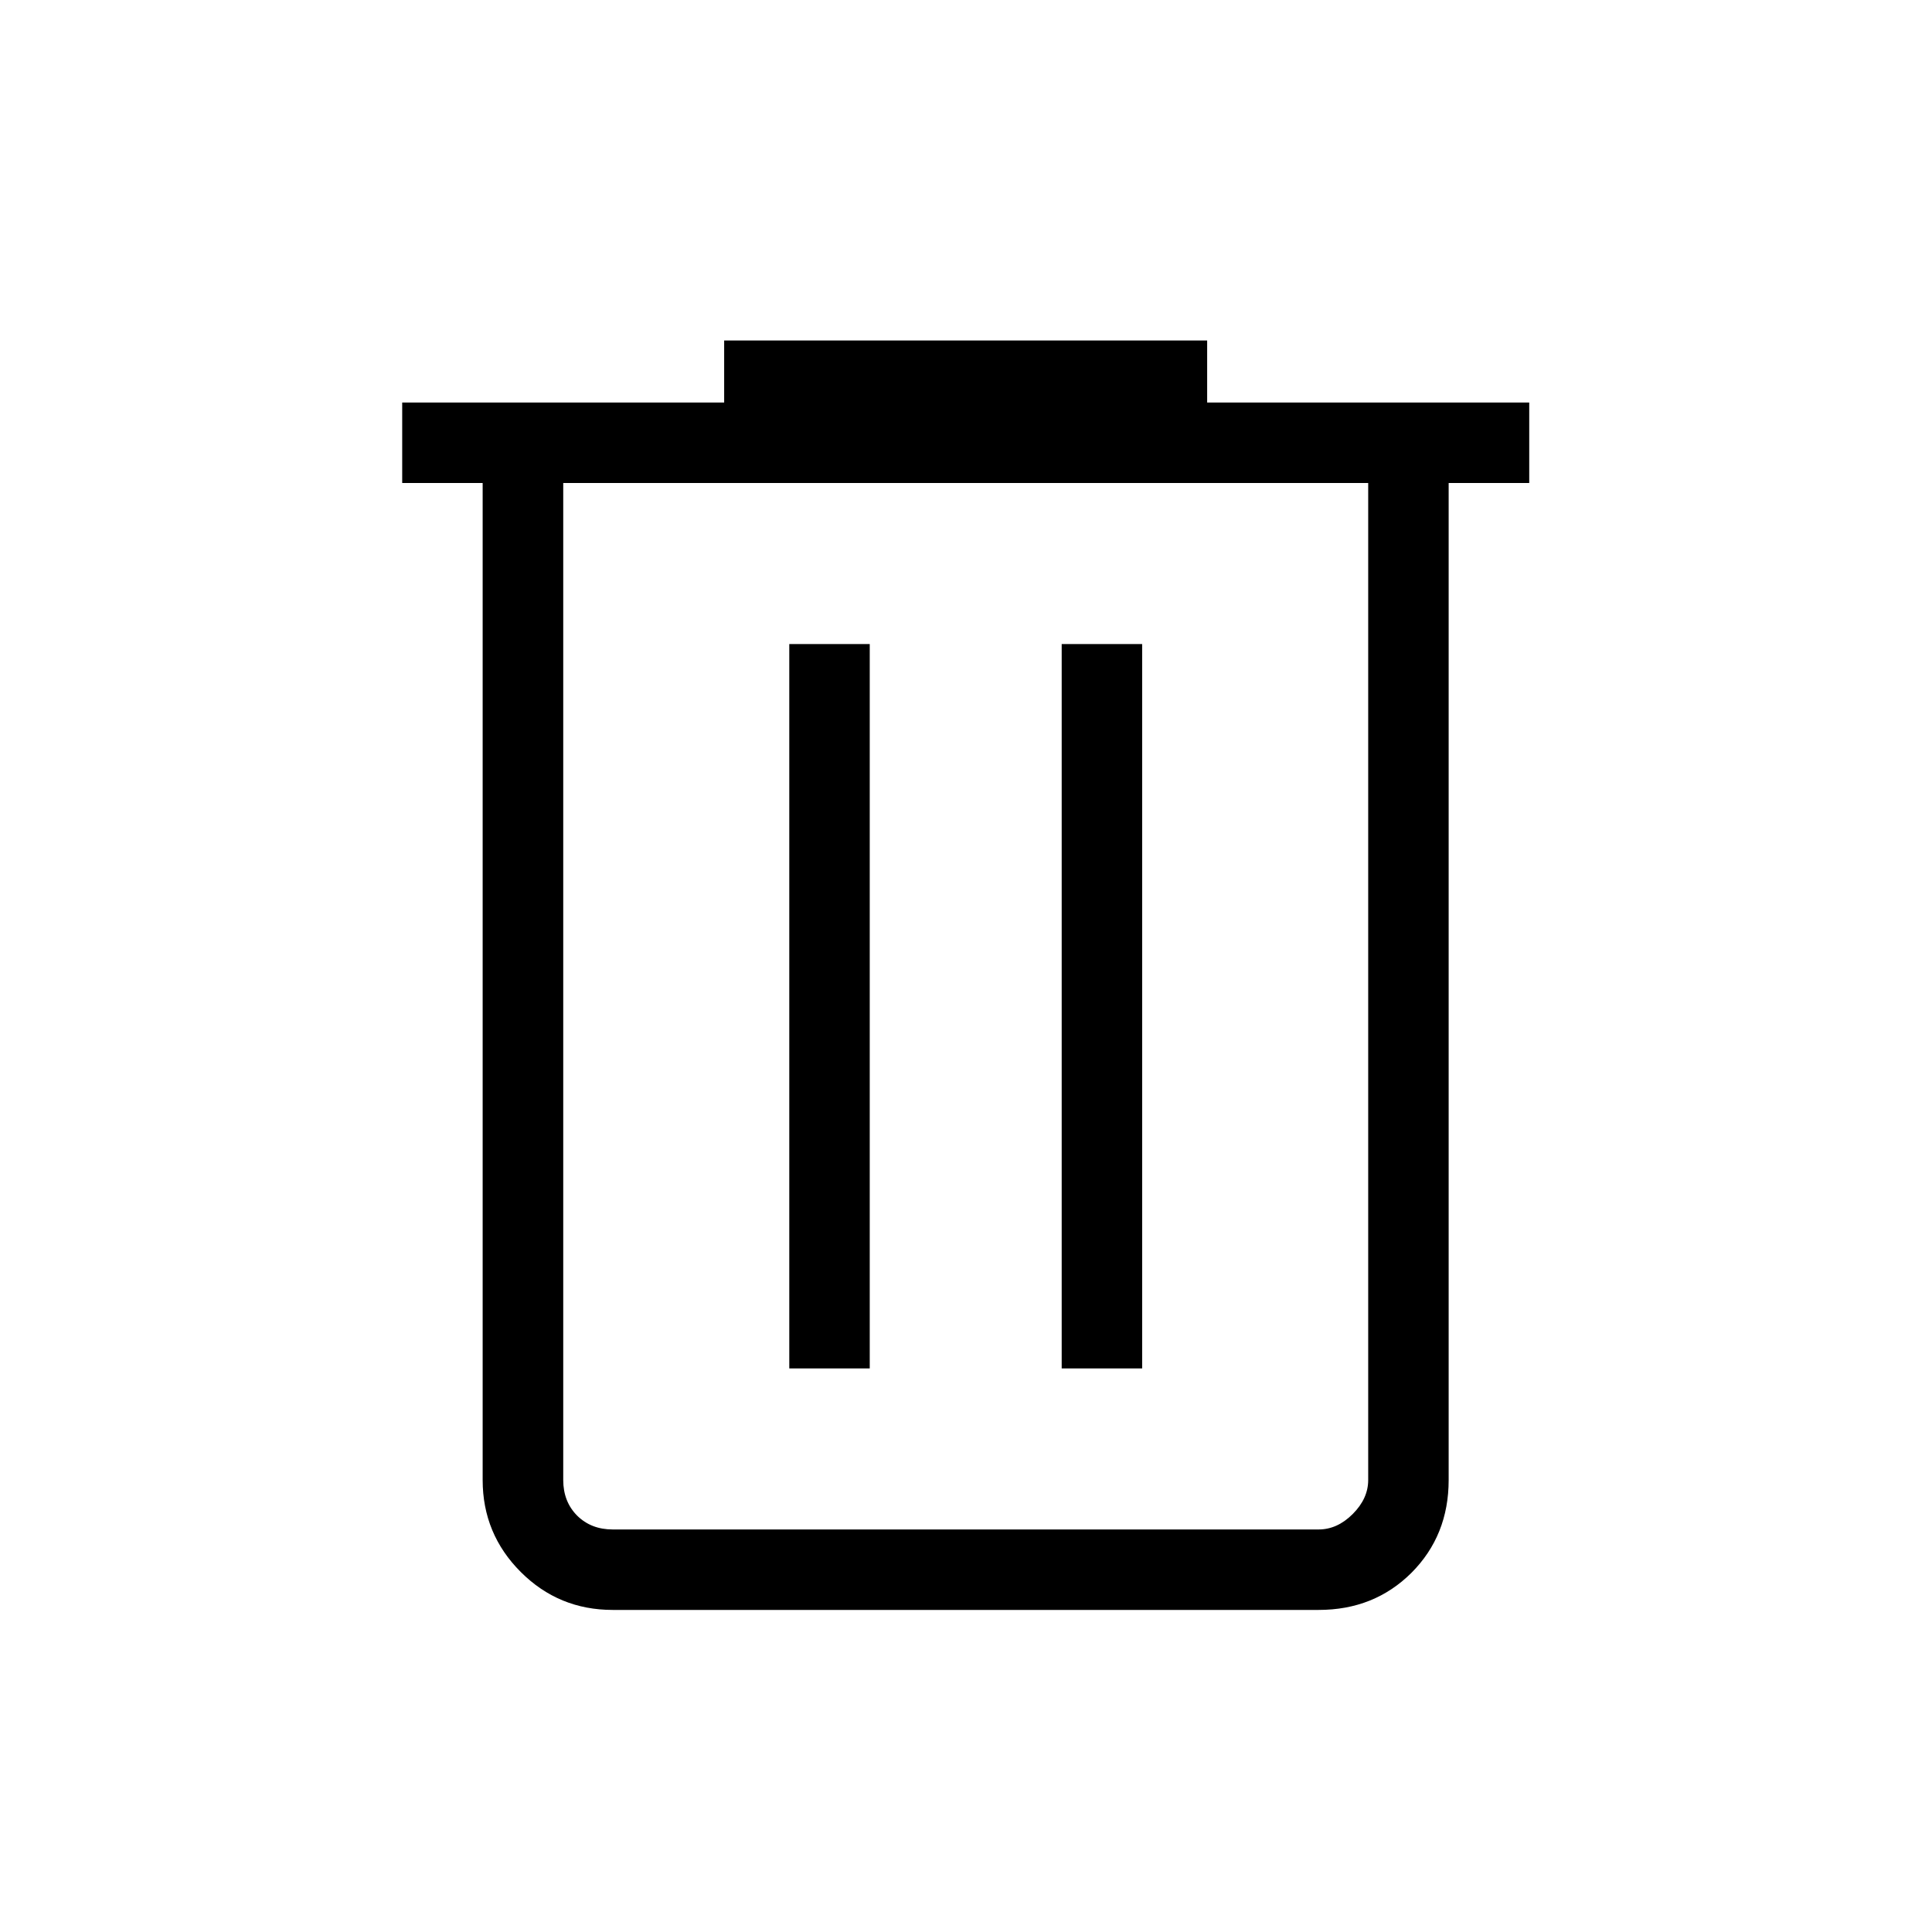 <svg width="17" height="17" viewBox="0 0 17 17" fill="none" xmlns="http://www.w3.org/2000/svg">
<g id="material-symbols-light:delete-outline">
<path id="Vector" d="M5.391 14.166C5.075 14.166 4.805 14.055 4.582 13.832C4.359 13.609 4.247 13.339 4.247 13.023V4.25H3.539V3.542H6.372V2.996H10.622V3.542H13.456V4.25H12.747V13.023C12.747 13.348 12.638 13.62 12.42 13.839C12.201 14.057 11.929 14.166 11.603 14.166H5.391ZM12.039 4.25H4.956V13.023C4.956 13.15 4.997 13.254 5.078 13.336C5.16 13.417 5.264 13.458 5.391 13.458H11.603C11.712 13.458 11.812 13.413 11.903 13.322C11.994 13.231 12.039 13.131 12.039 13.023V4.25ZM6.945 12.041H7.653V5.667H6.945V12.041ZM9.342 12.041H10.05V5.667H9.342V12.041Z" fill="black"/>
</g>
</svg>
